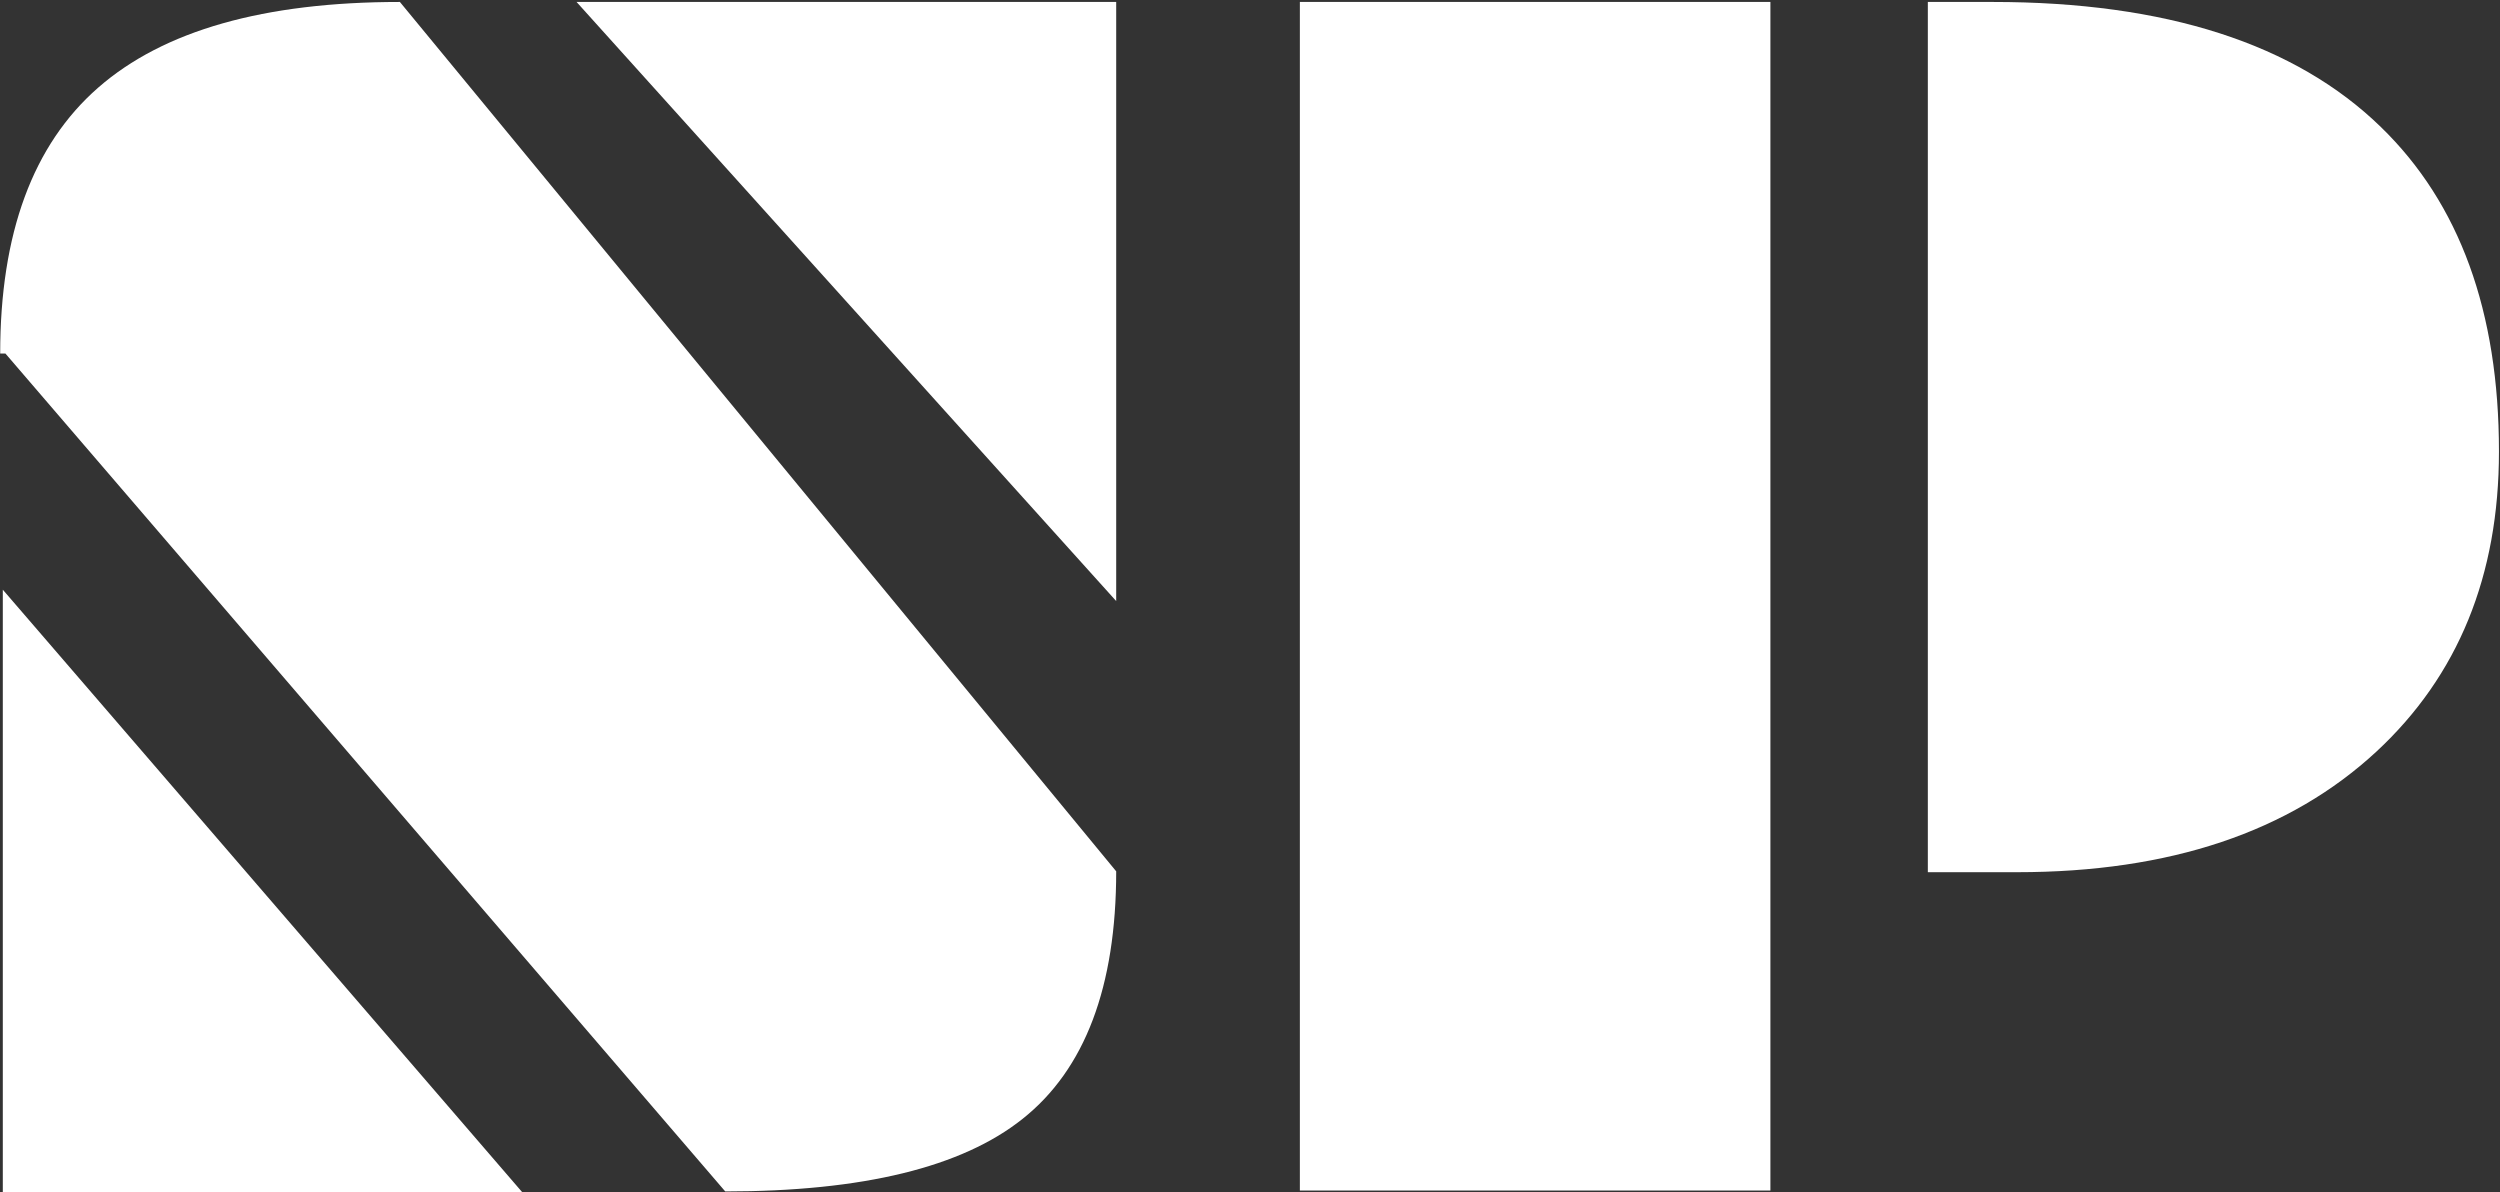 <svg width="910" height="434" viewBox="0 0 910 434" fill="none" xmlns="http://www.w3.org/2000/svg">
<rect x="0" y="0" width="910" height="434" fill="#333333" stroke="none"/>
<path d="M209.867 0.713H406.295V218.789L209.867 0.713ZM1.979 128.693H0.068C0.068 84.972 11.954 52.712 35.725 31.912C59.495 11.113 96.107 0.713 145.559 0.713L406.295 317.162C406.295 359.186 394.94 389.217 372.23 407.258C350.158 424.874 314.077 433.682 263.988 433.682L1.979 128.693ZM1.023 214.65L190.129 434H1.023V214.65Z" fill="white"/>
<path d="M701.732 0.713H725.291C788.326 0.713 835.443 15.888 866.643 46.238C895.295 74.042 909.621 113.412 909.621 164.35C909.621 209.557 894.764 245.956 865.051 273.547C833.427 302.836 789.812 317.48 734.205 317.48H701.732V0.713ZM473.15 0.713H644.428V433.363H473.15V0.713Z" fill="white"/>
</svg>
